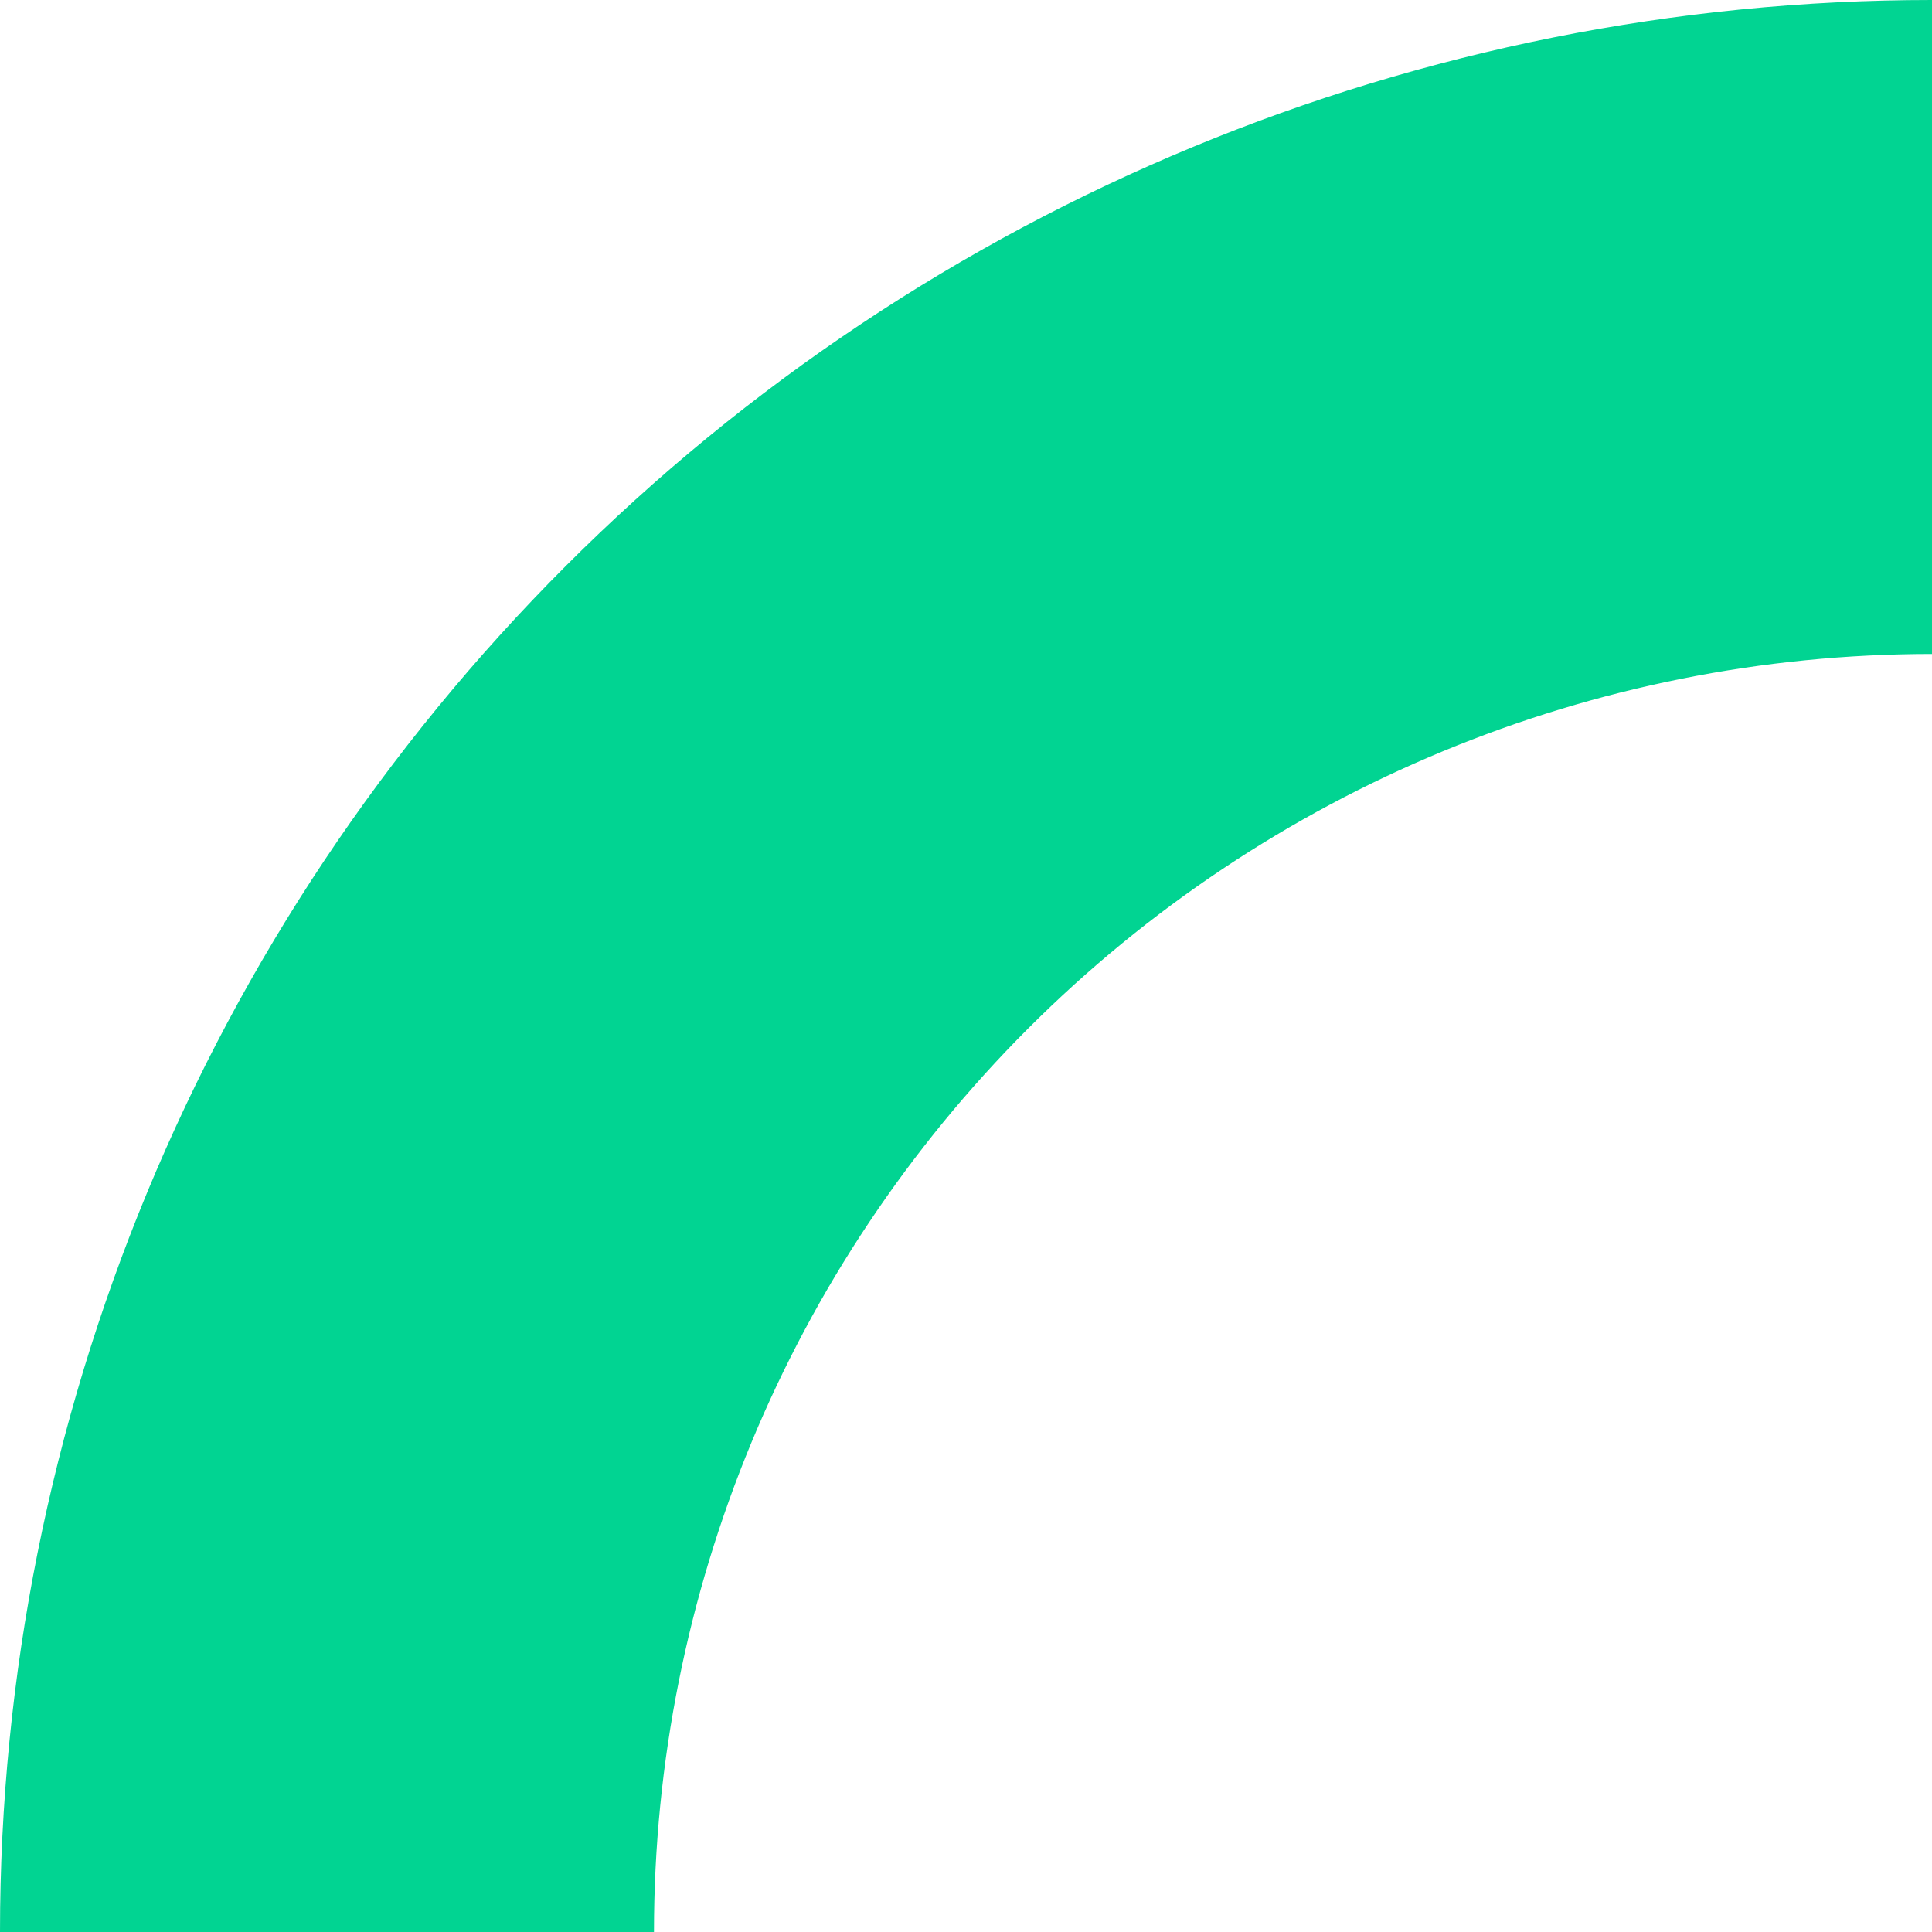 <svg width="105" height="105" viewBox="0 0 105 105" fill="none" xmlns="http://www.w3.org/2000/svg">
<path id="Ellipse 9" d="M105 0C77.152 -3.32081e-07 50.445 11.062 30.754 30.754C11.062 50.445 2.43453e-06 77.152 0 105H35.542C35.542 86.579 42.86 68.912 55.886 55.886C68.912 42.86 86.579 35.542 105 35.542V0Z" fill="#01D492"/>
</svg>
